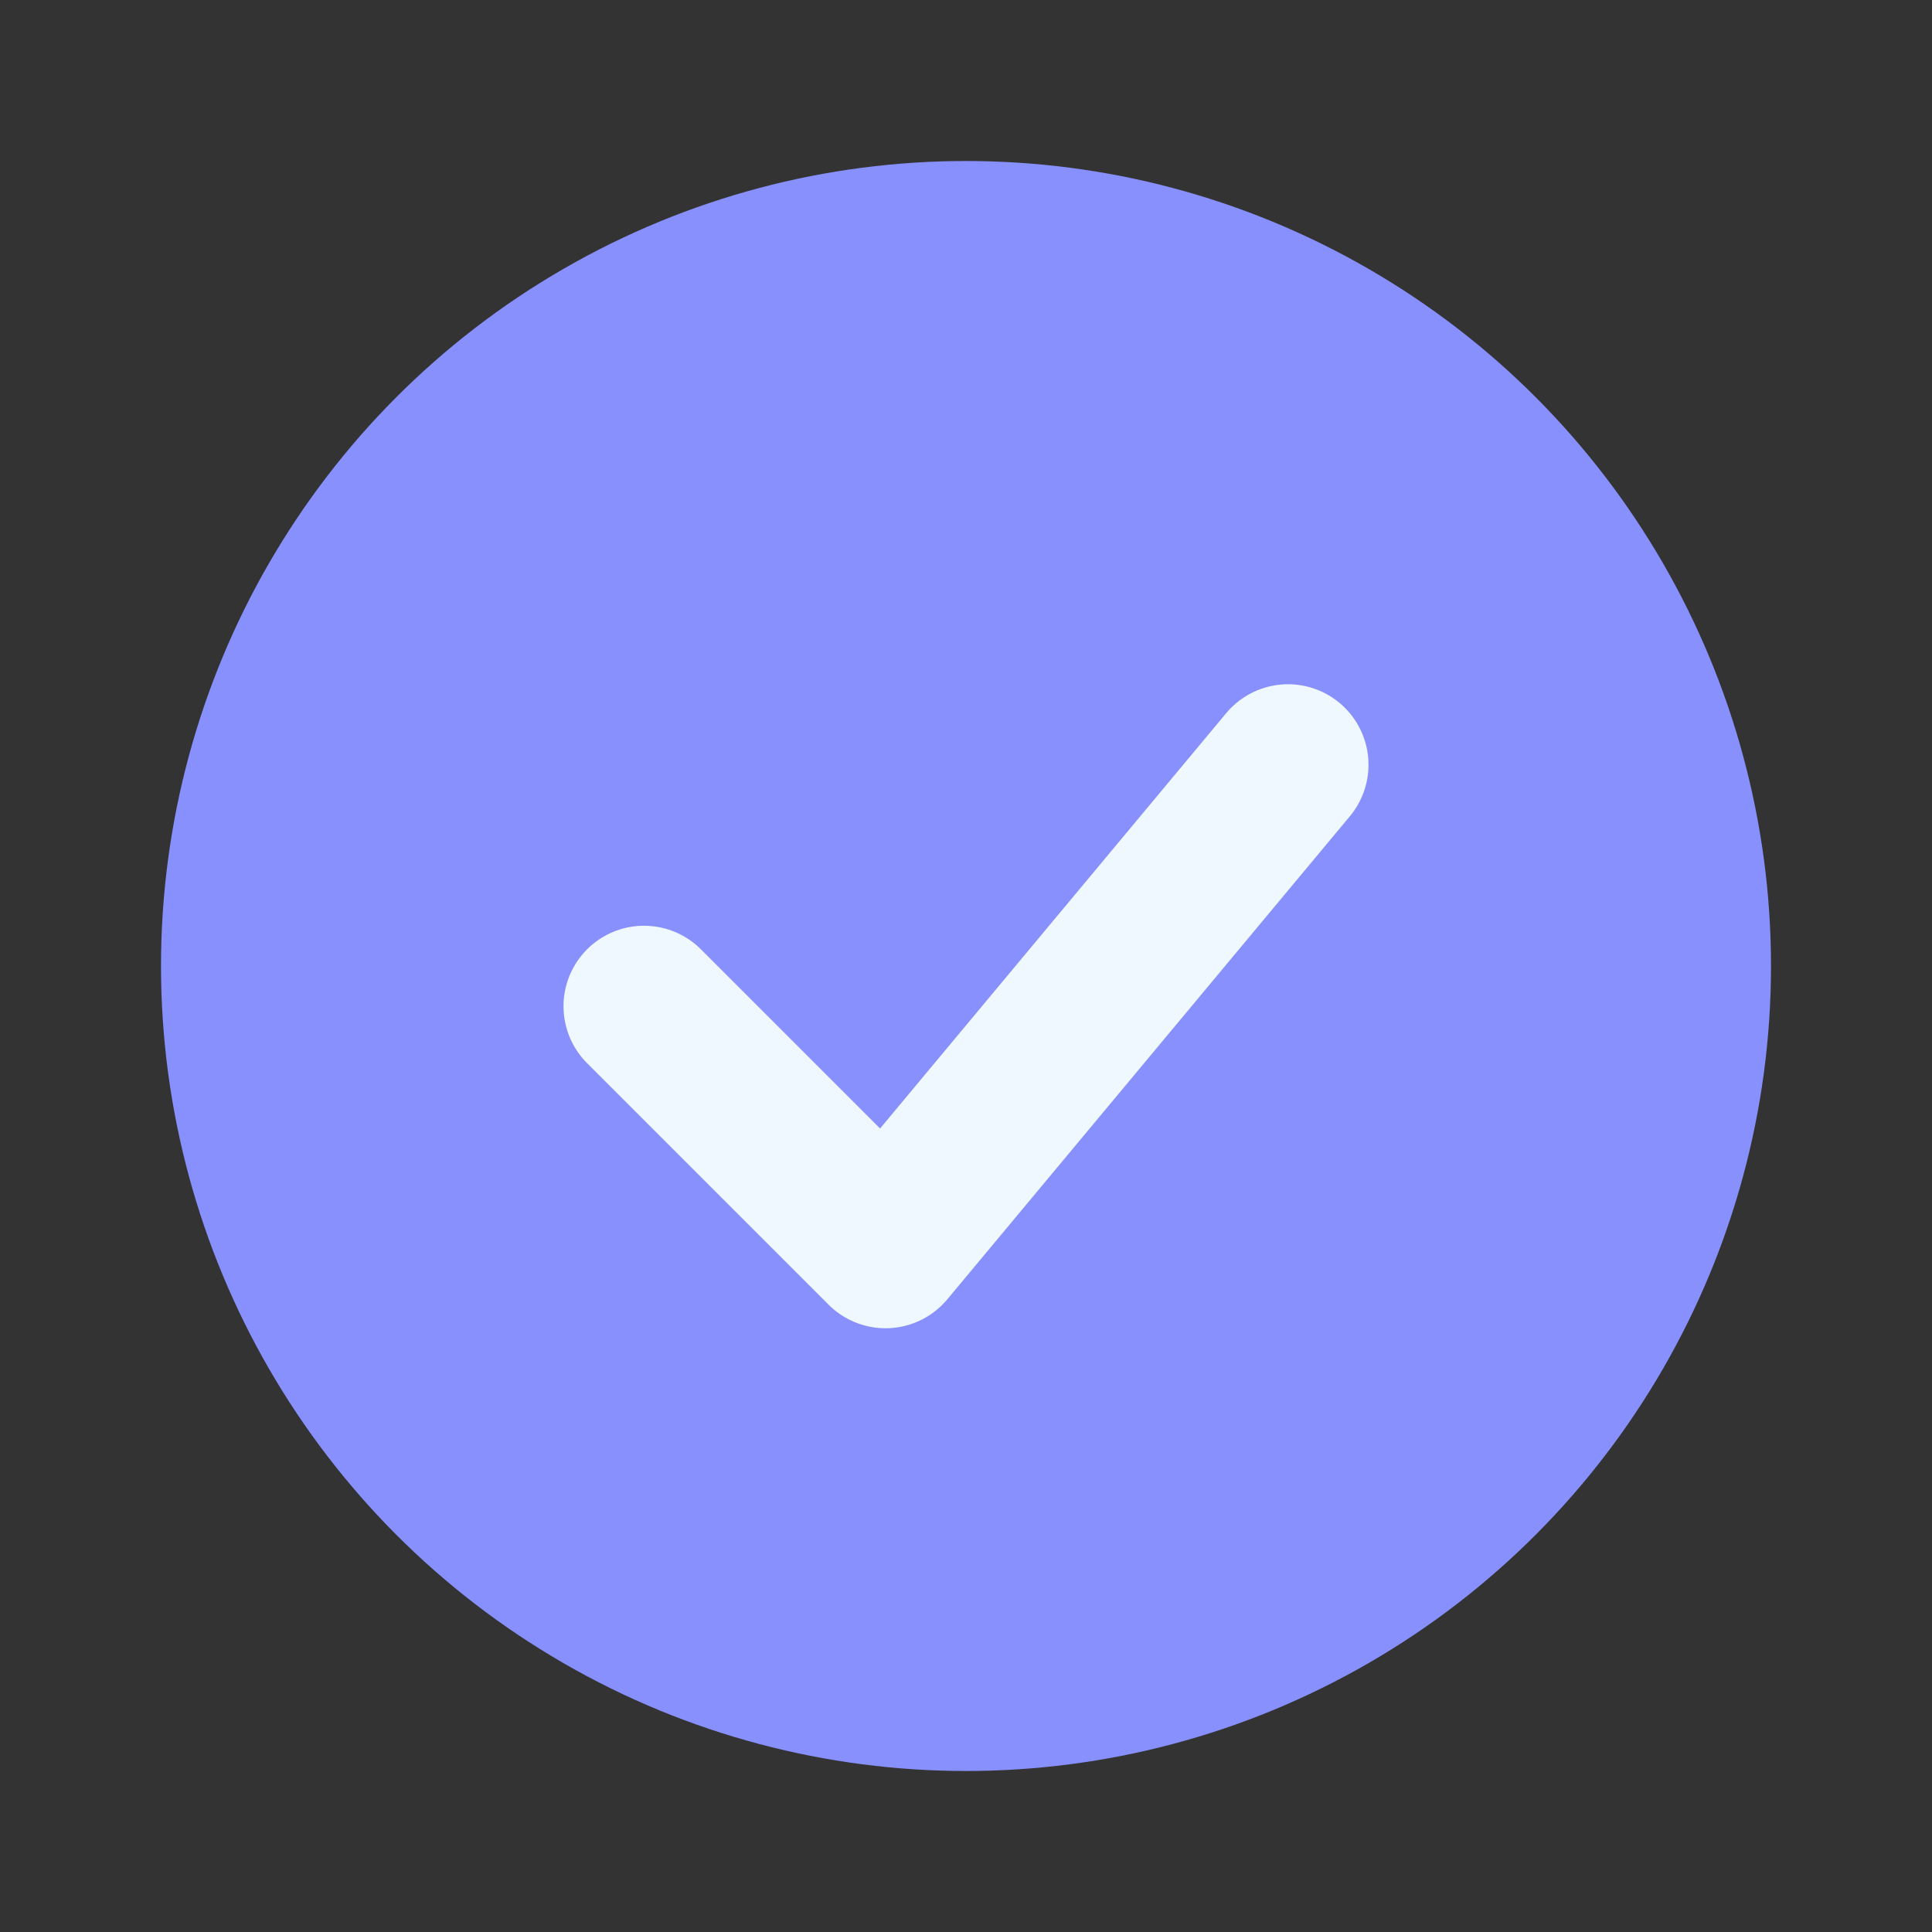 <svg width="24" height="24" viewBox="0 0 24 24" fill="#8890fd" xmlns="http://www.w3.org/2000/svg">
  <rect x="0" y="0" width="24" height="24" fill="#333333" stroke="none"/>
  <circle cx="12" cy="12" r="10" fill="#8890fd" />
  <path d="M8 12.5L11 15.5L16 9.5" stroke="#f0f8ff" stroke-width="2" stroke-linecap="round" stroke-linejoin="round"/>
</svg>
